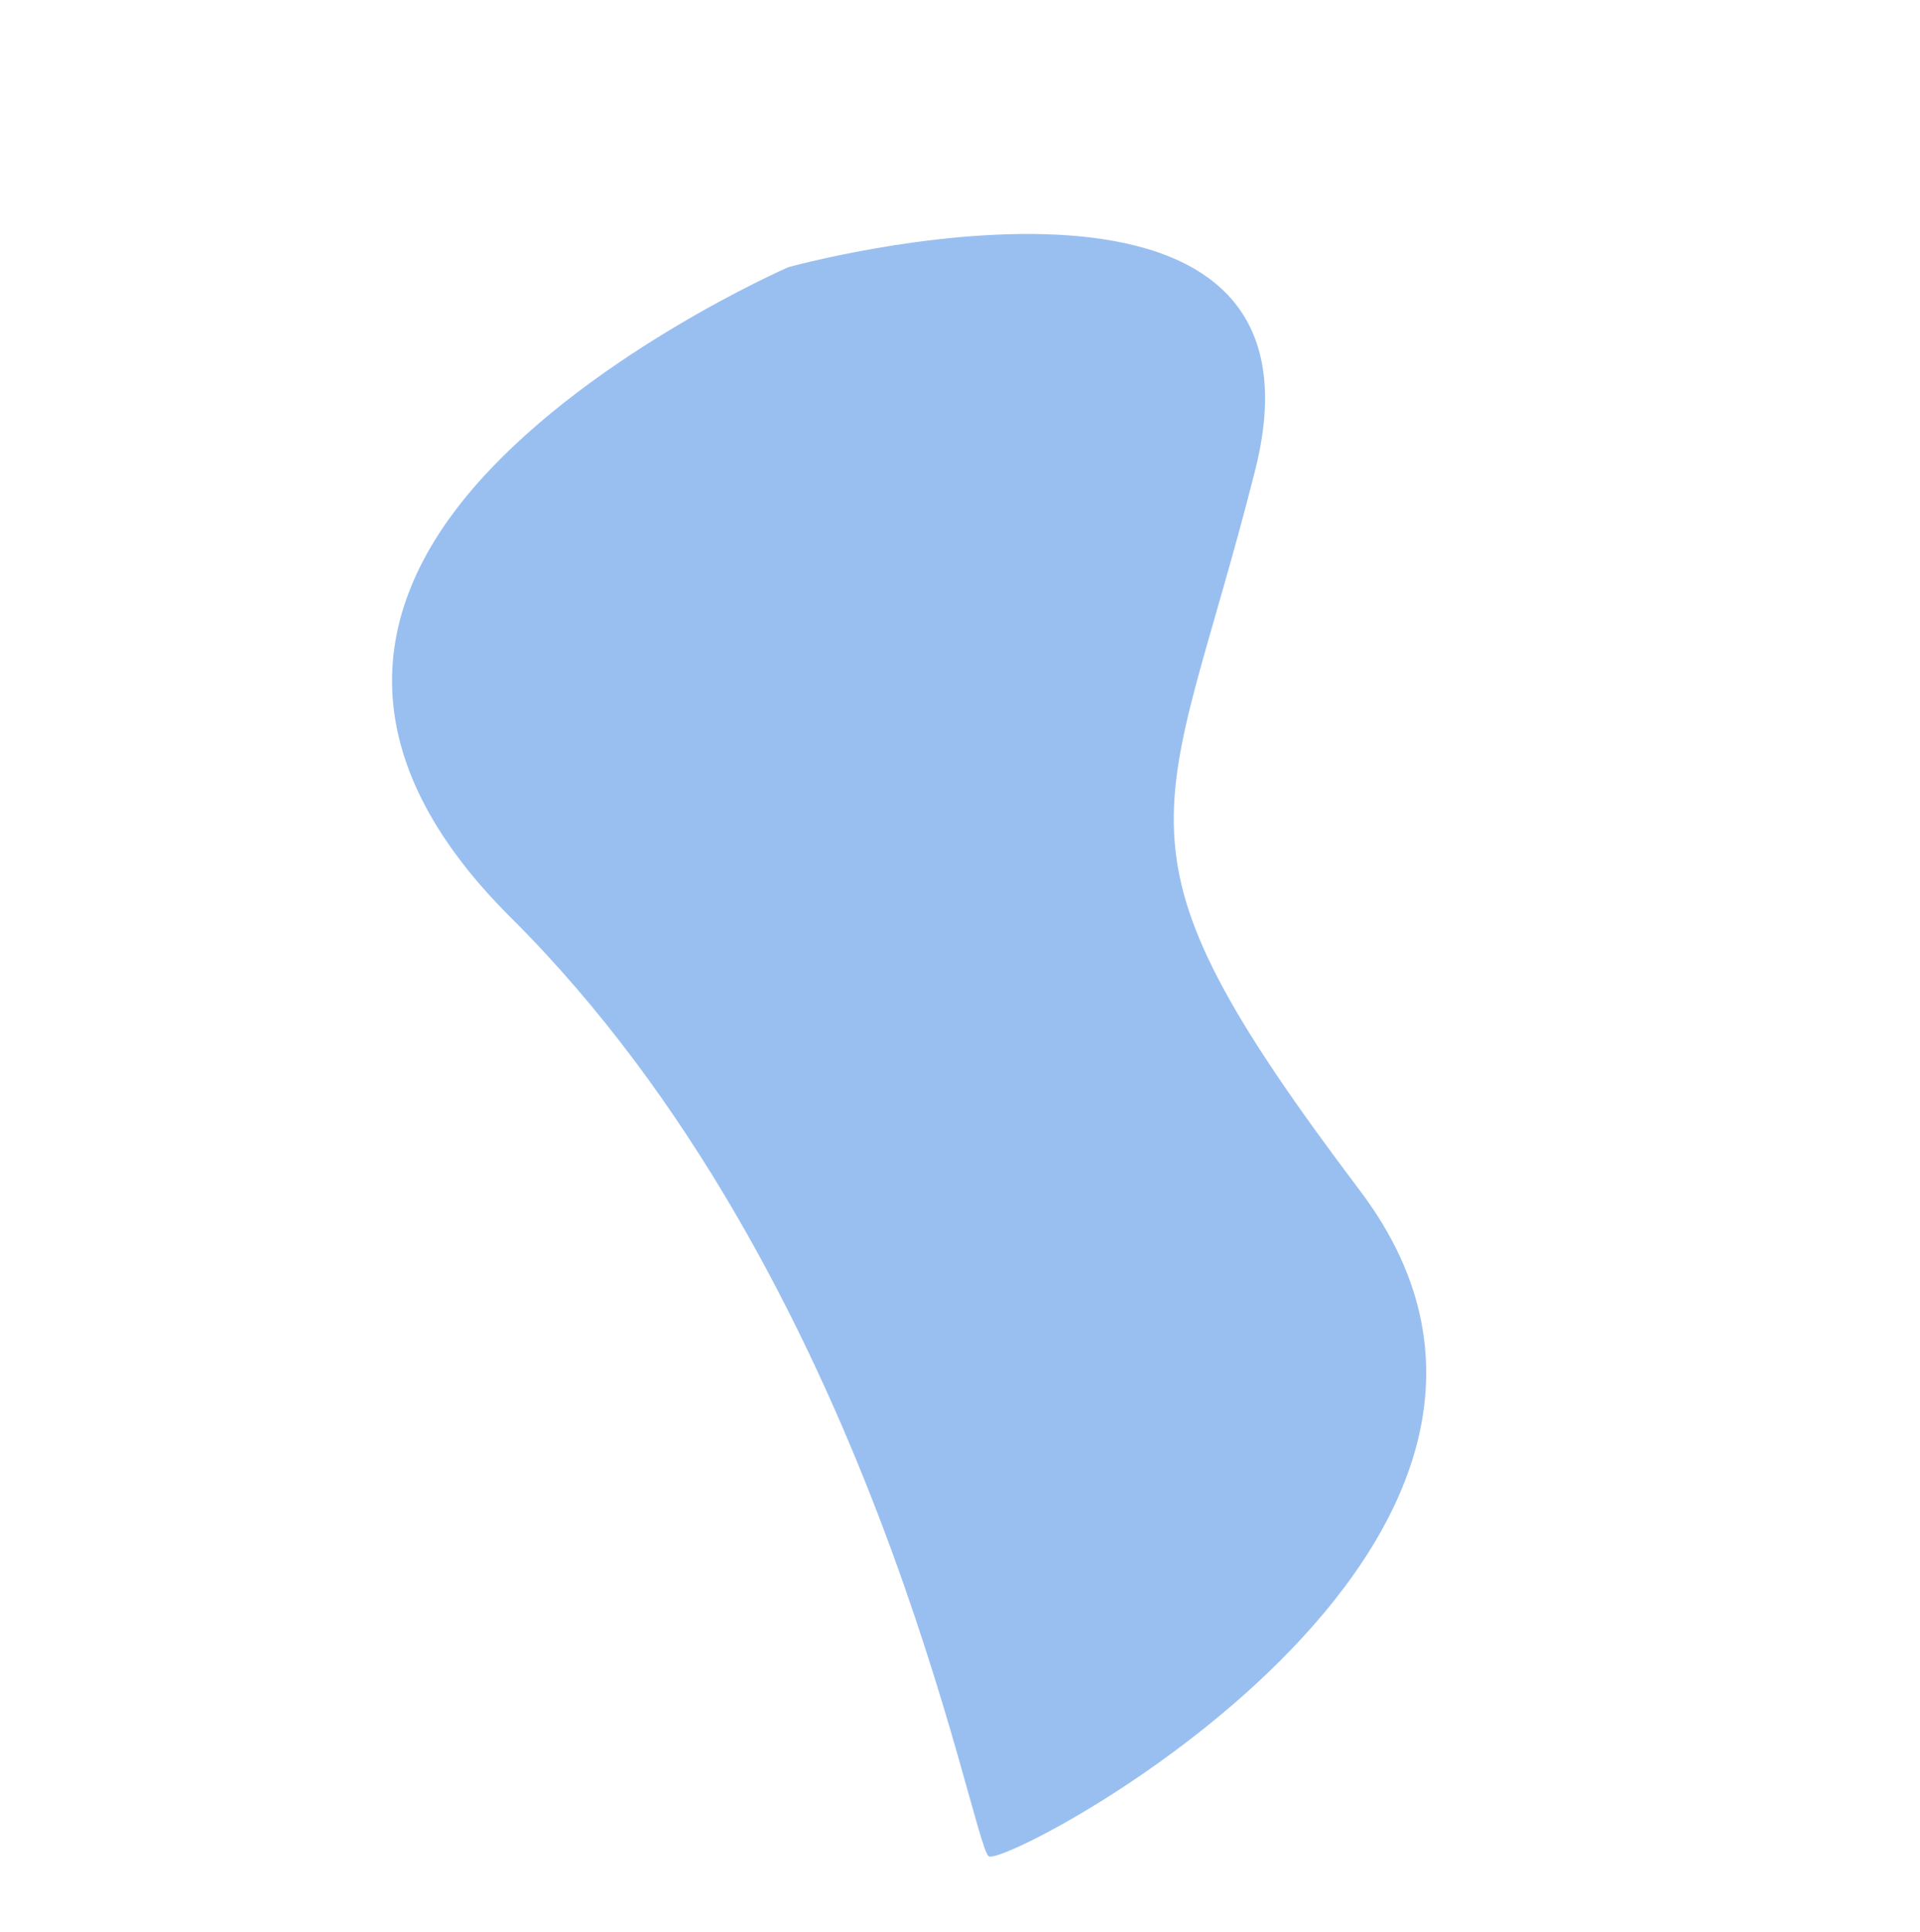 <svg xmlns="http://www.w3.org/2000/svg" width="282.083" height="283.813" viewBox="0 0 282.083 283.813">
  <path id="Path_779" data-name="Path 779" d="M166.288,95.352C104.328,76.481,111.749,69.143,91.6,18.822S18.58,35.012,18.58,35.012,1.7,63.754.116,89.989c-1.31,21.657,8.185,41.049,41.657,46.25,74.217,11.532,134.651,70.24,137.832,70.24S228.249,114.222,166.288,95.352Z" transform="matrix(0.809, 0.588, -0.588, 0.809, 121.365, 0)" fill="#3480e3" opacity="0.5"/>
</svg>
